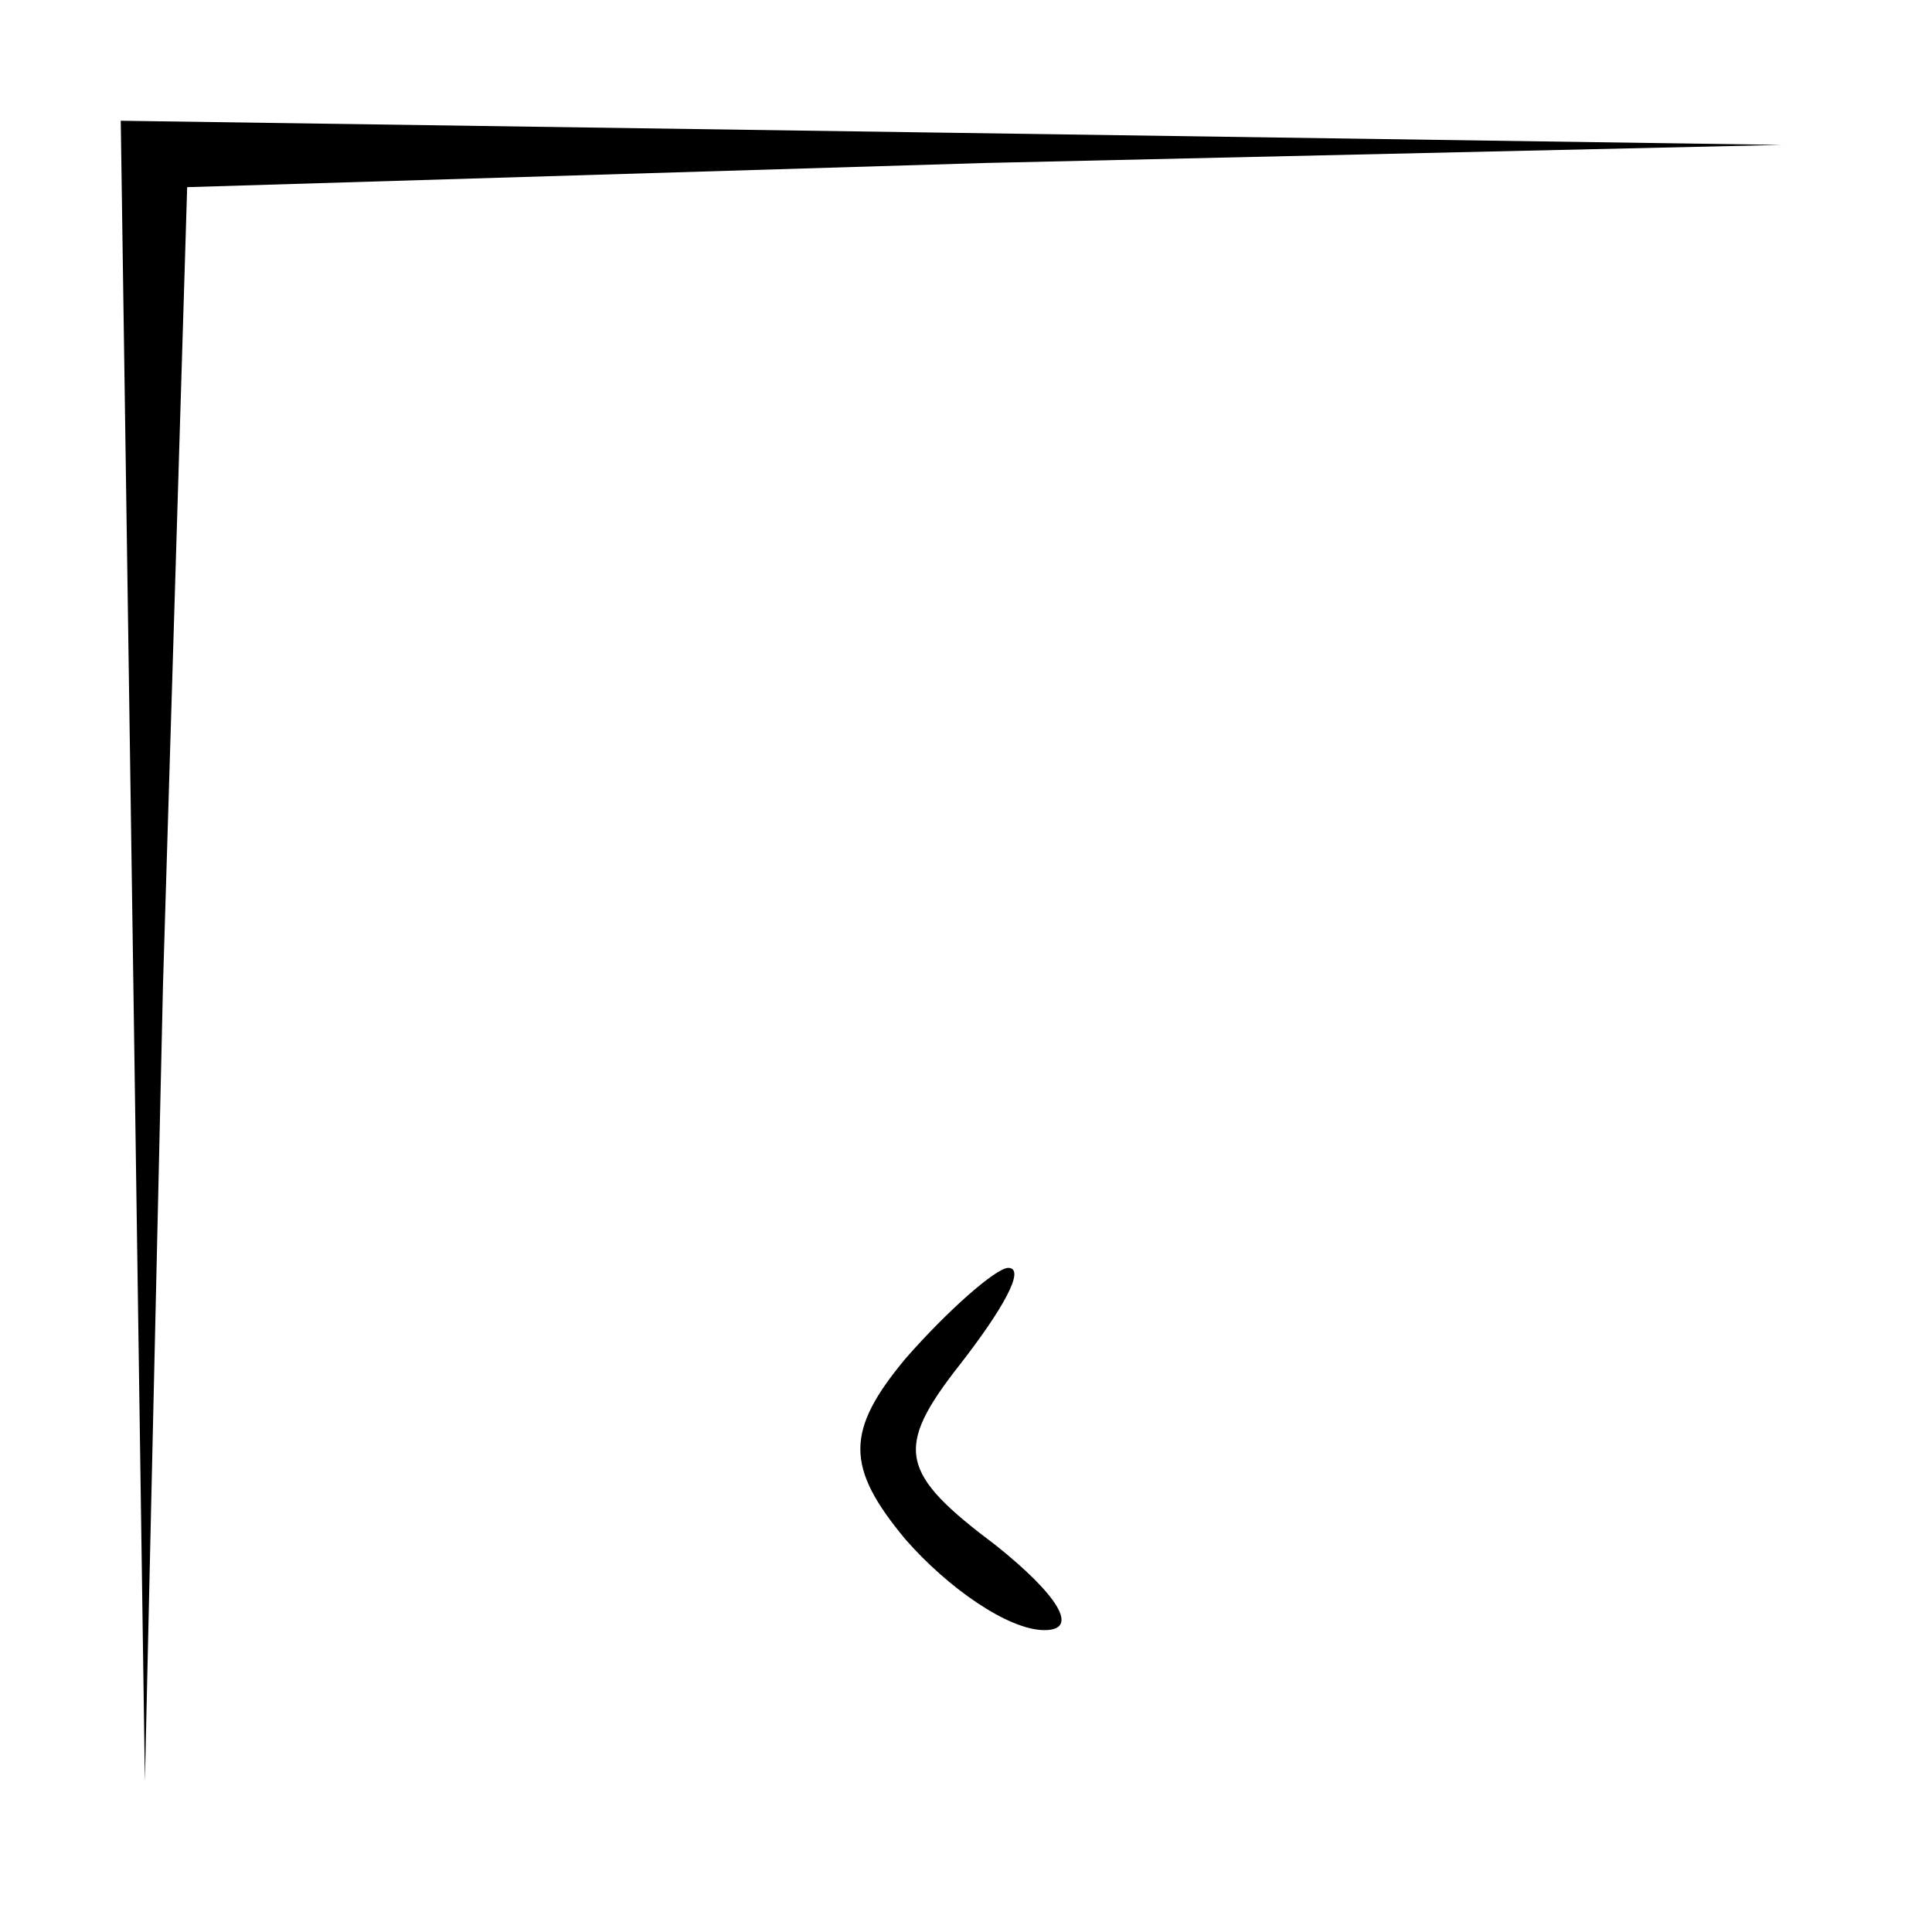 <?xml version="1.0" standalone="no"?>
<!DOCTYPE svg PUBLIC "-//W3C//DTD SVG 20010904//EN"
 "http://www.w3.org/TR/2001/REC-SVG-20010904/DTD/svg10.dtd">
<svg version="1.0" xmlns="http://www.w3.org/2000/svg"
 width="32pt" height="32pt" viewBox="0 0 32 32"
 preserveAspectRatio="xMidYMid meet">
<g transform="translate(0,32) scale(0.1,-0.1)"
fill="#000000" stroke="none">
<path fill="#000000" stroke="none" d="M22 163 l2 -138 3 132 4 132 132 4 132
3 -137 2 -138 2 2 -137z"/>
<path fill="#000000" stroke="none" d="M150 95 c-10 -12 -10 -18 0 -30 7 -8
17 -15 23 -15 6 0 2 6 -8 14 -16 12 -17 16 -6 30 7 9 11 16 8 16 -2 0 -10 -7
-17 -15z"/>
</g>
</svg>
